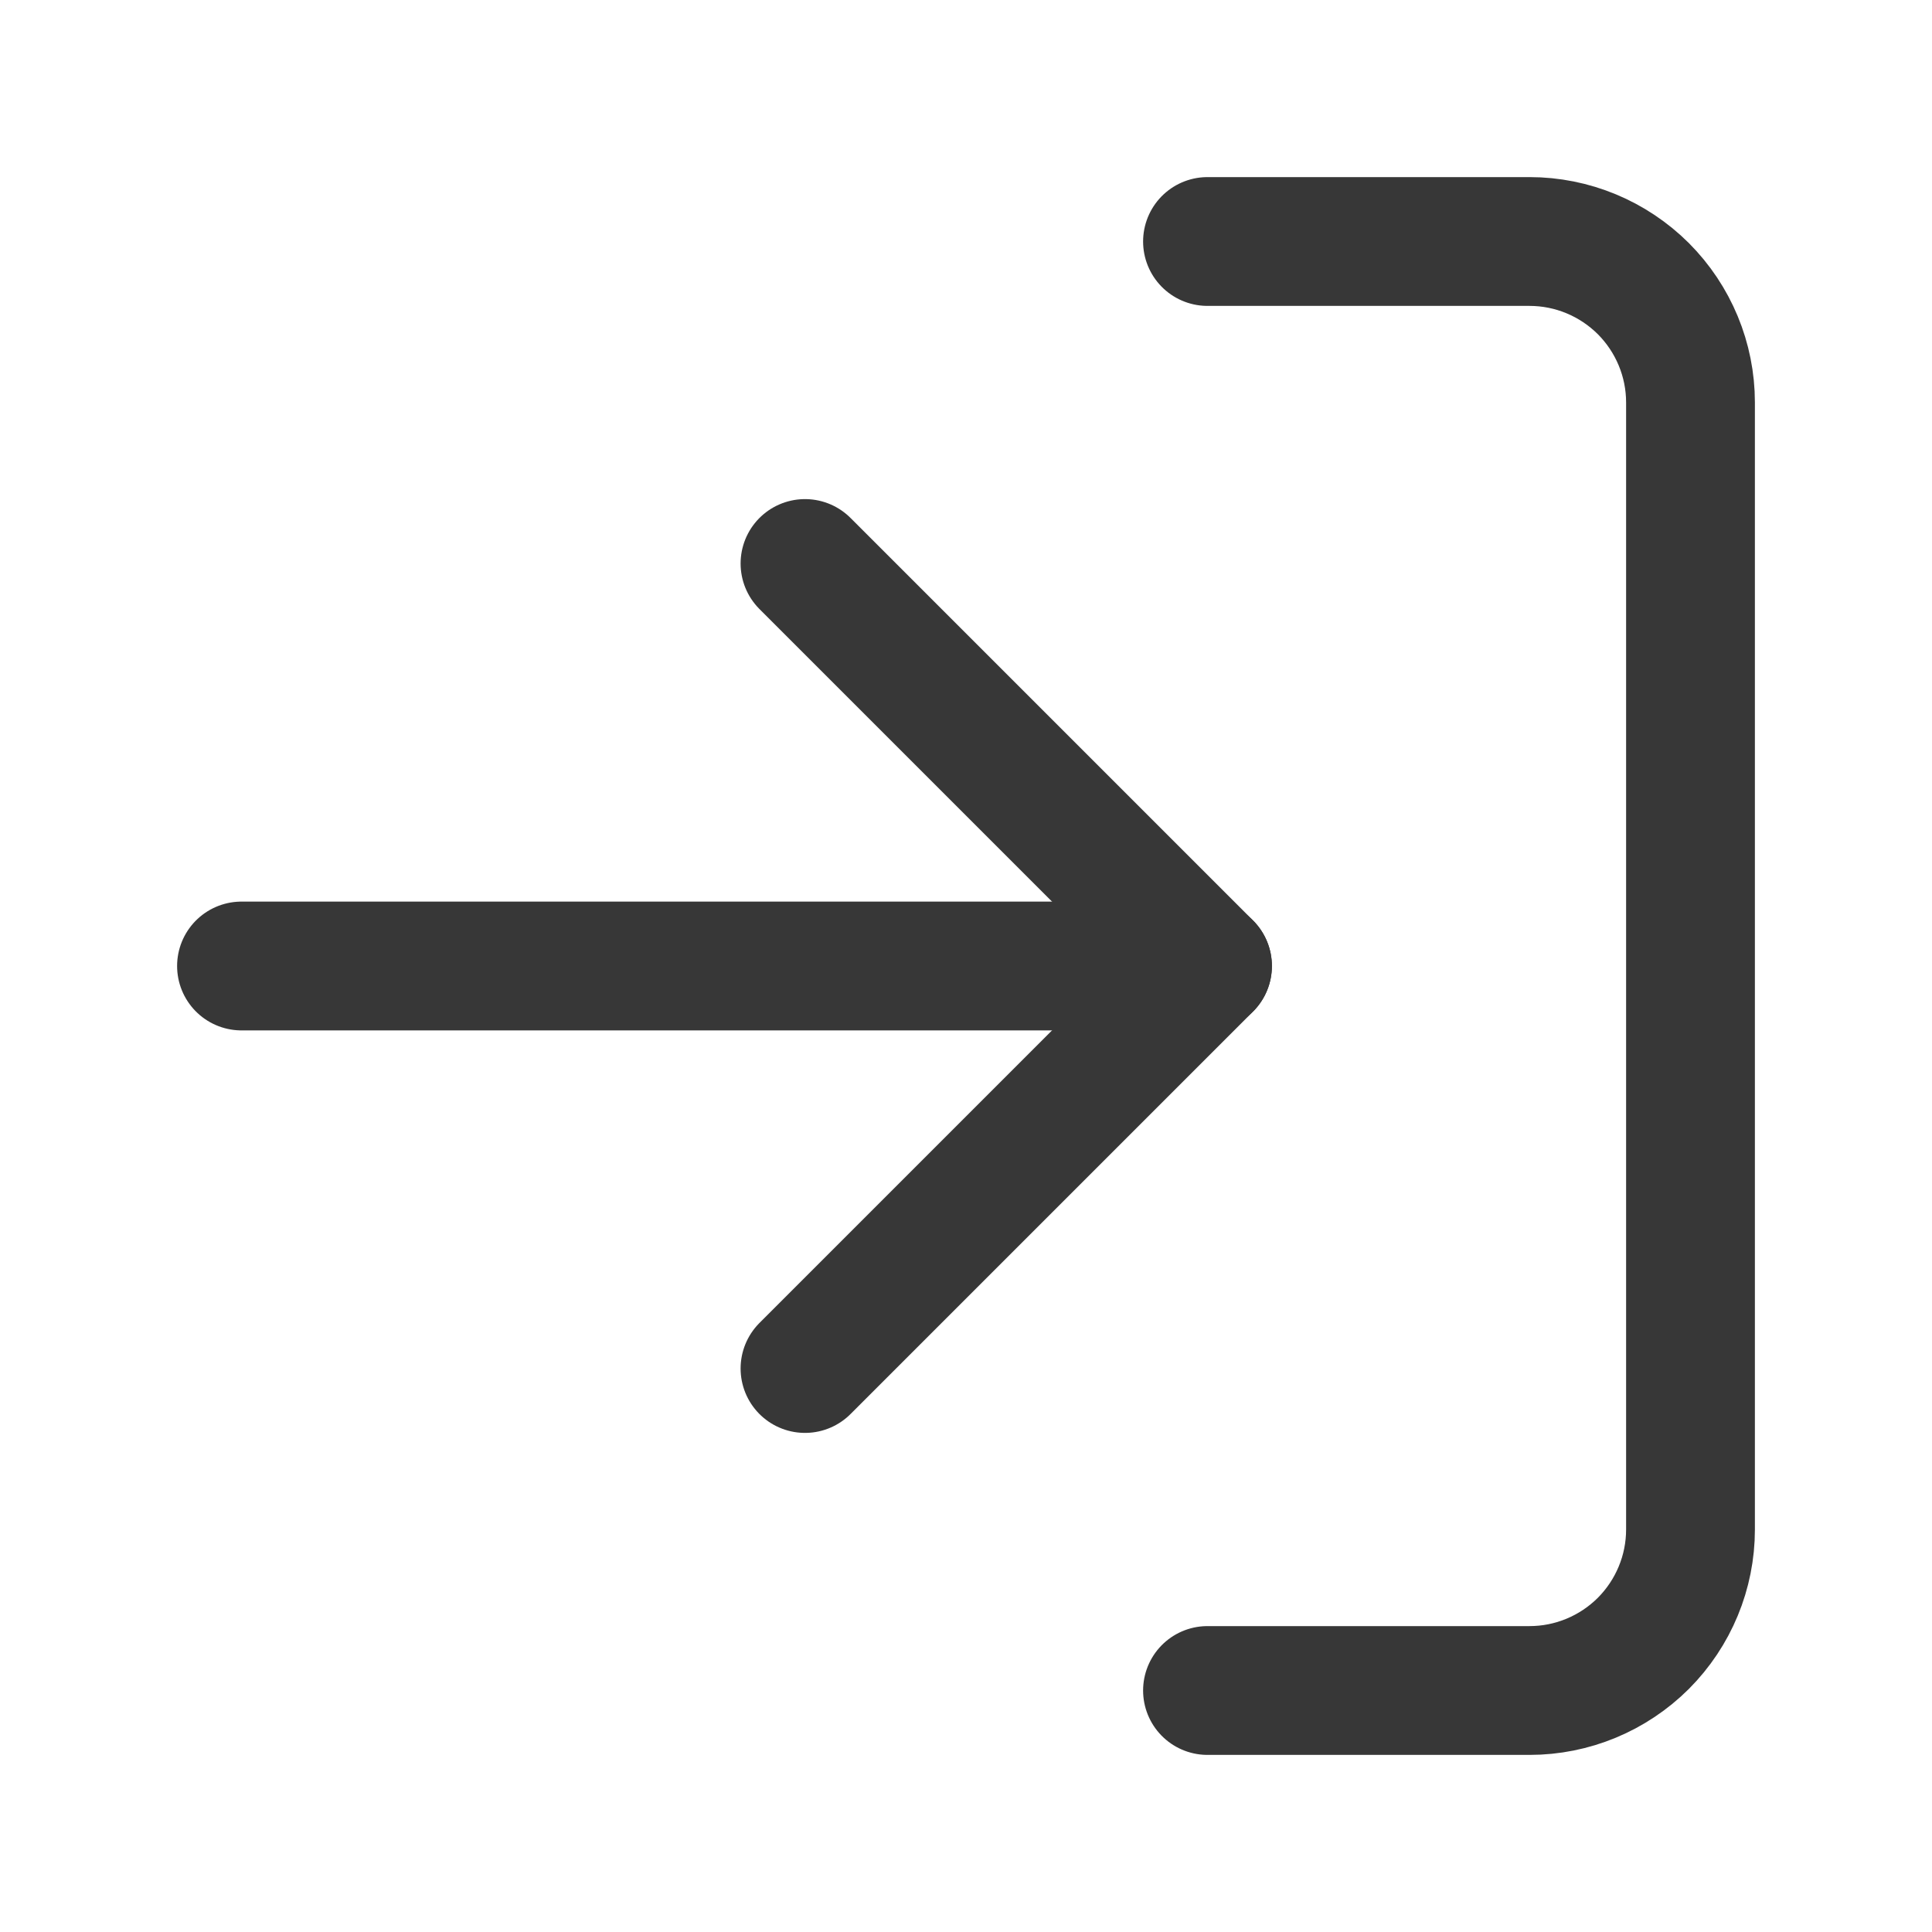 <svg width="15" height="15" viewBox="0 0 15 15" fill="none" xmlns="http://www.w3.org/2000/svg">
<path d="M9.375 1.875H11.875C12.207 1.875 12.524 2.007 12.759 2.241C12.993 2.476 13.125 2.793 13.125 3.125V11.875C13.125 12.207 12.993 12.524 12.759 12.759C12.524 12.993 12.207 13.125 11.875 13.125H9.375" stroke="#373737" stroke-linecap="round" stroke-linejoin="round"/>
<path d="M6.25 10.625L9.375 7.5L6.25 4.375" stroke="#373737" stroke-linecap="round" stroke-linejoin="round"/>
<path d="M9.375 7.5H1.875" stroke="#373737" stroke-linecap="round" stroke-linejoin="round"/>
</svg>
